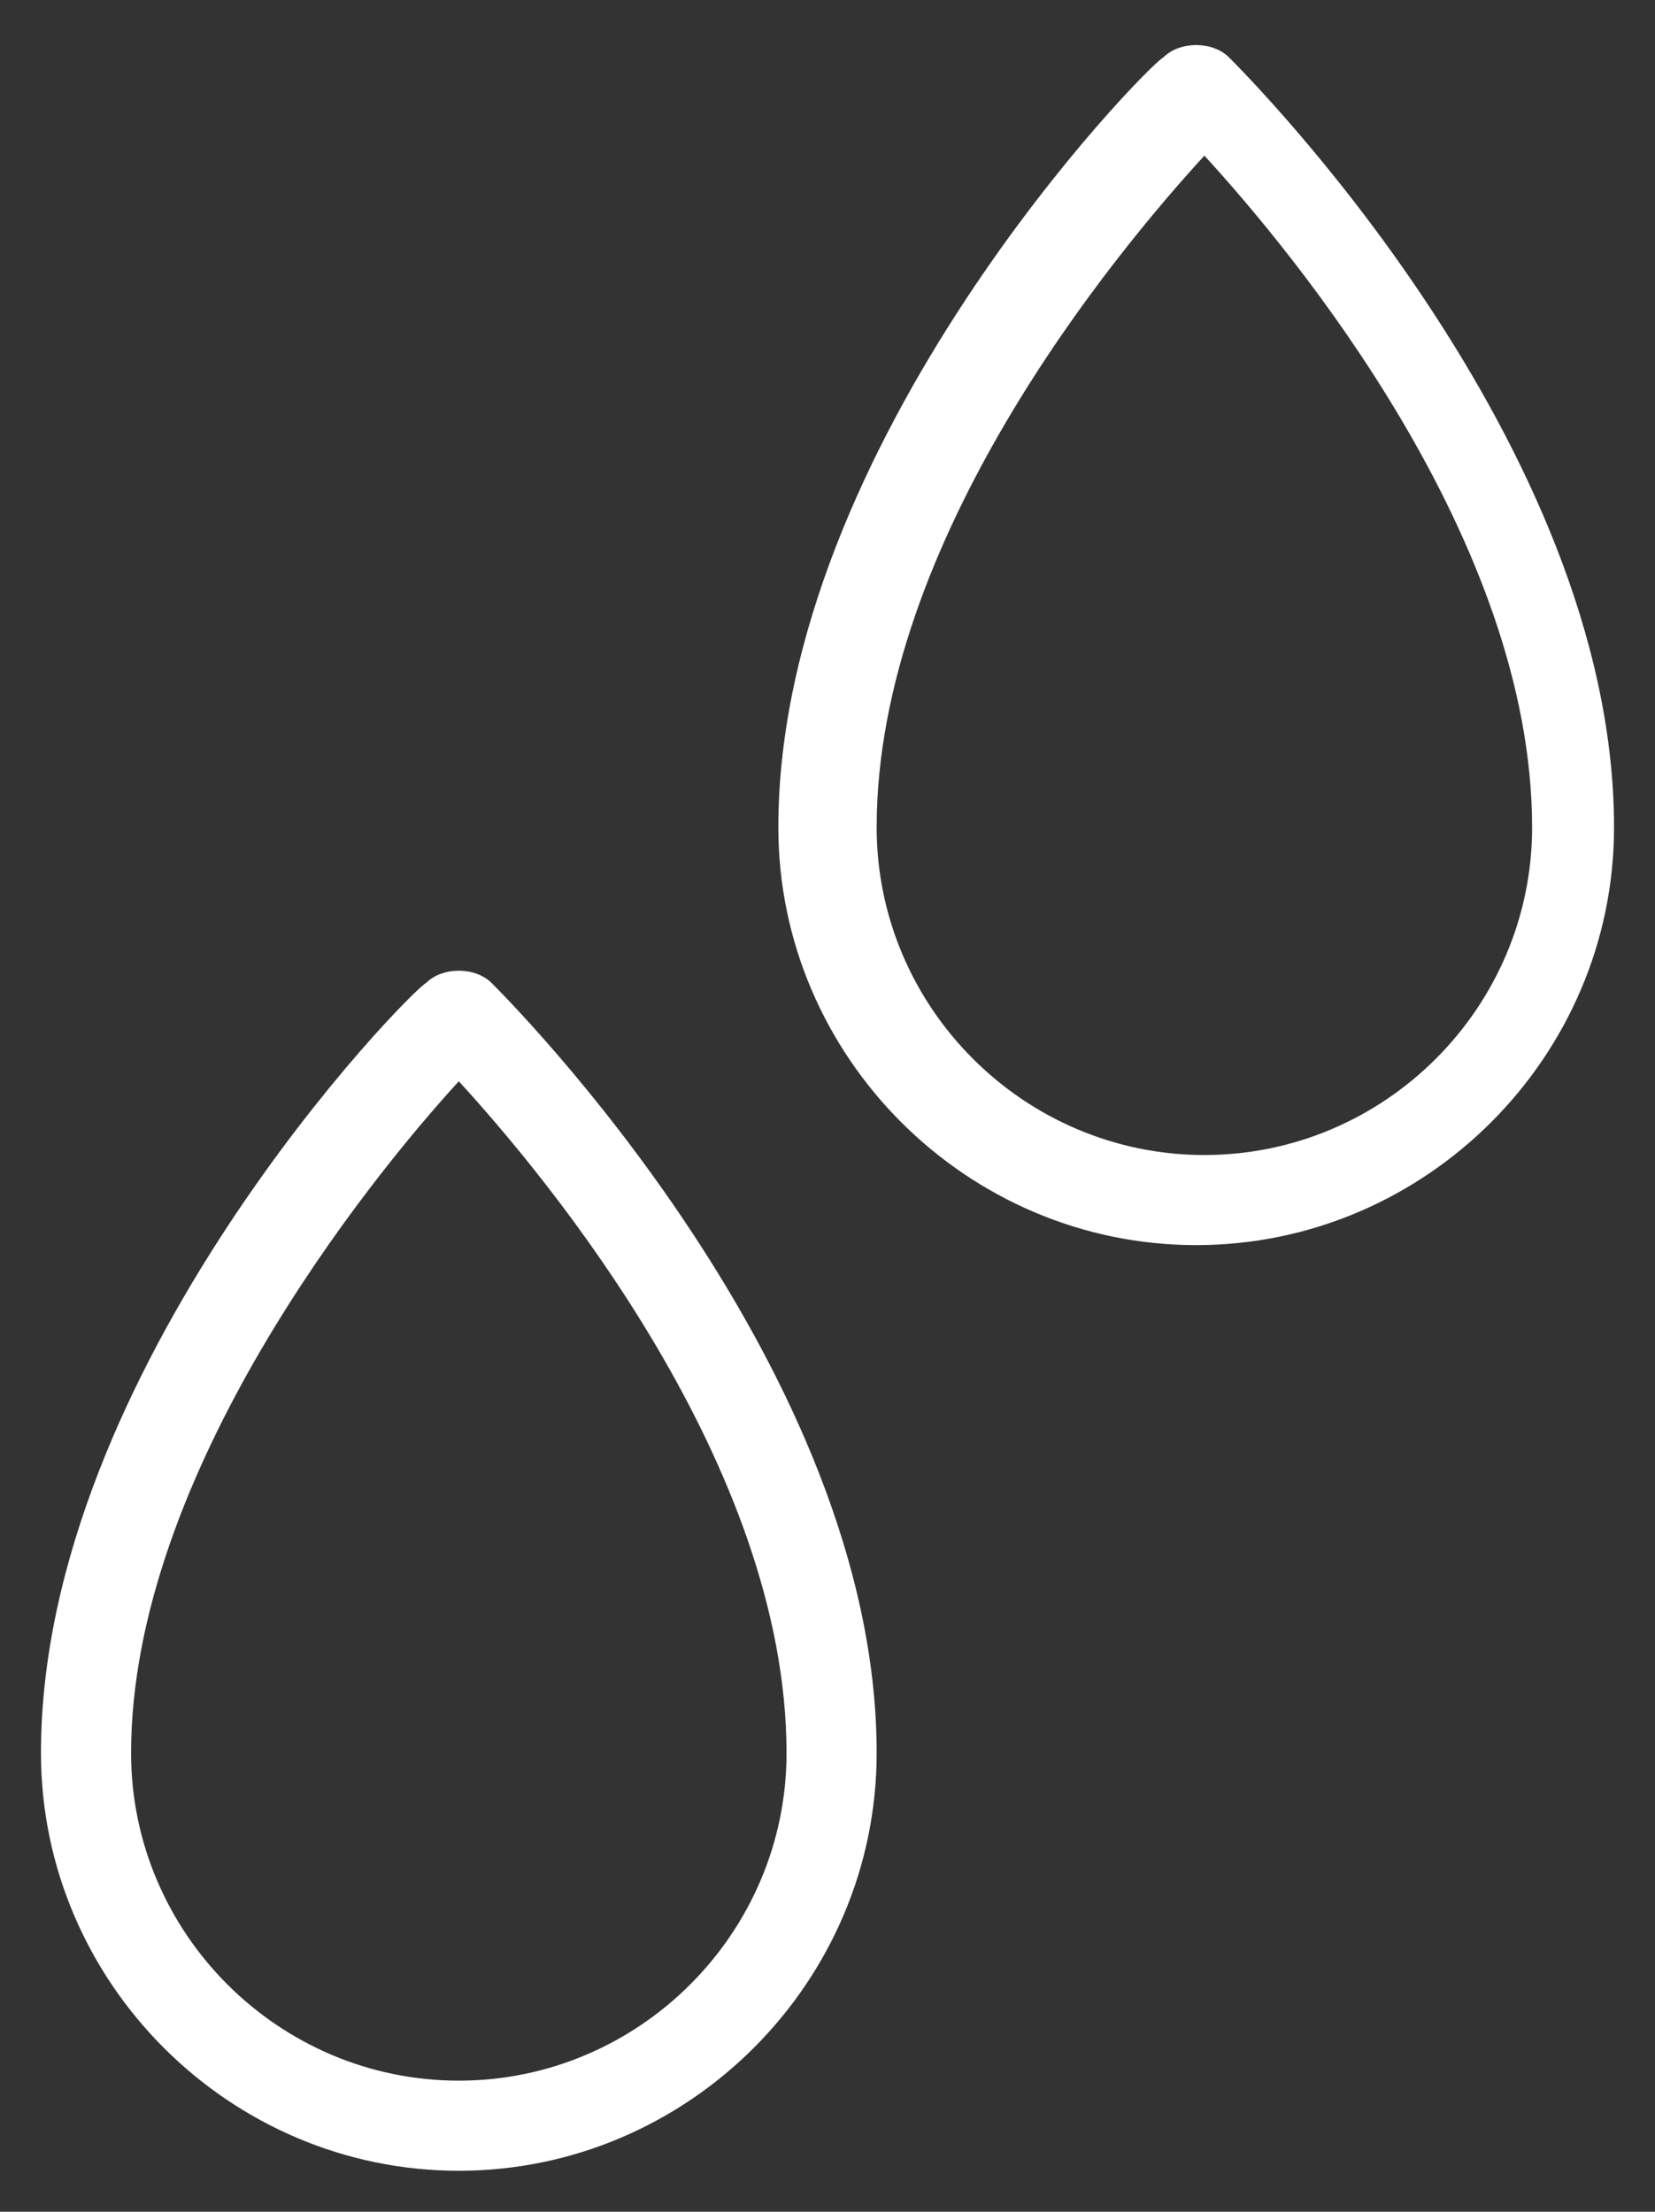 <?xml version="1.0" encoding="utf-8"?>
<!-- Generator: Adobe Illustrator 26.2.1, SVG Export Plug-In . SVG Version: 6.00 Build 0)  -->
<svg version="1.1" id="Calque_1" xmlns="http://www.w3.org/2000/svg" xmlns:xlink="http://www.w3.org/1999/xlink" x="0px" y="0px"
	 viewBox="0 0 20.2 27" style="enable-background:new 0 0 20.2 27;" xml:space="preserve">
<rect x="0" y="0" width="20.2" height="27" fill="#333333" stroke="none"/>
<style type="text/css">
	.st0{fill:#FFFFFF;}
</style>
<g id="humidité" transform="translate(0.5 0.5)">
	<path id="Union_12" class="st0" d="M0,20.9c0-4.7,4.5-9.3,4.7-9.4c0.2-0.2,0.6-0.2,0.8,0c0.2,0.2,4.7,4.7,4.7,9.4
		c0,2.8-2.3,5.1-5.1,5.1S0,23.7,0,20.9z M1.1,20.9c0,2.2,1.8,4,4,4s4-1.8,4-4c0-3.5-2.9-7-4-8.2C4,13.9,1.1,17.5,1.1,20.9z M9,9.6
		c0-4.7,4.5-9.3,4.7-9.4c0.2-0.2,0.6-0.2,0.8,0c0.2,0.2,4.7,4.7,4.7,9.4c0,2.8-2.3,5.1-5.1,5.1S9,12.4,9,9.6L9,9.6z M10.2,9.6
		c0,2.2,1.8,4,4,4s4-1.8,4-4c0-3.5-2.9-7-4-8.2C13.1,2.6,10.2,6.1,10.2,9.6z"/>
</g>
</svg>
